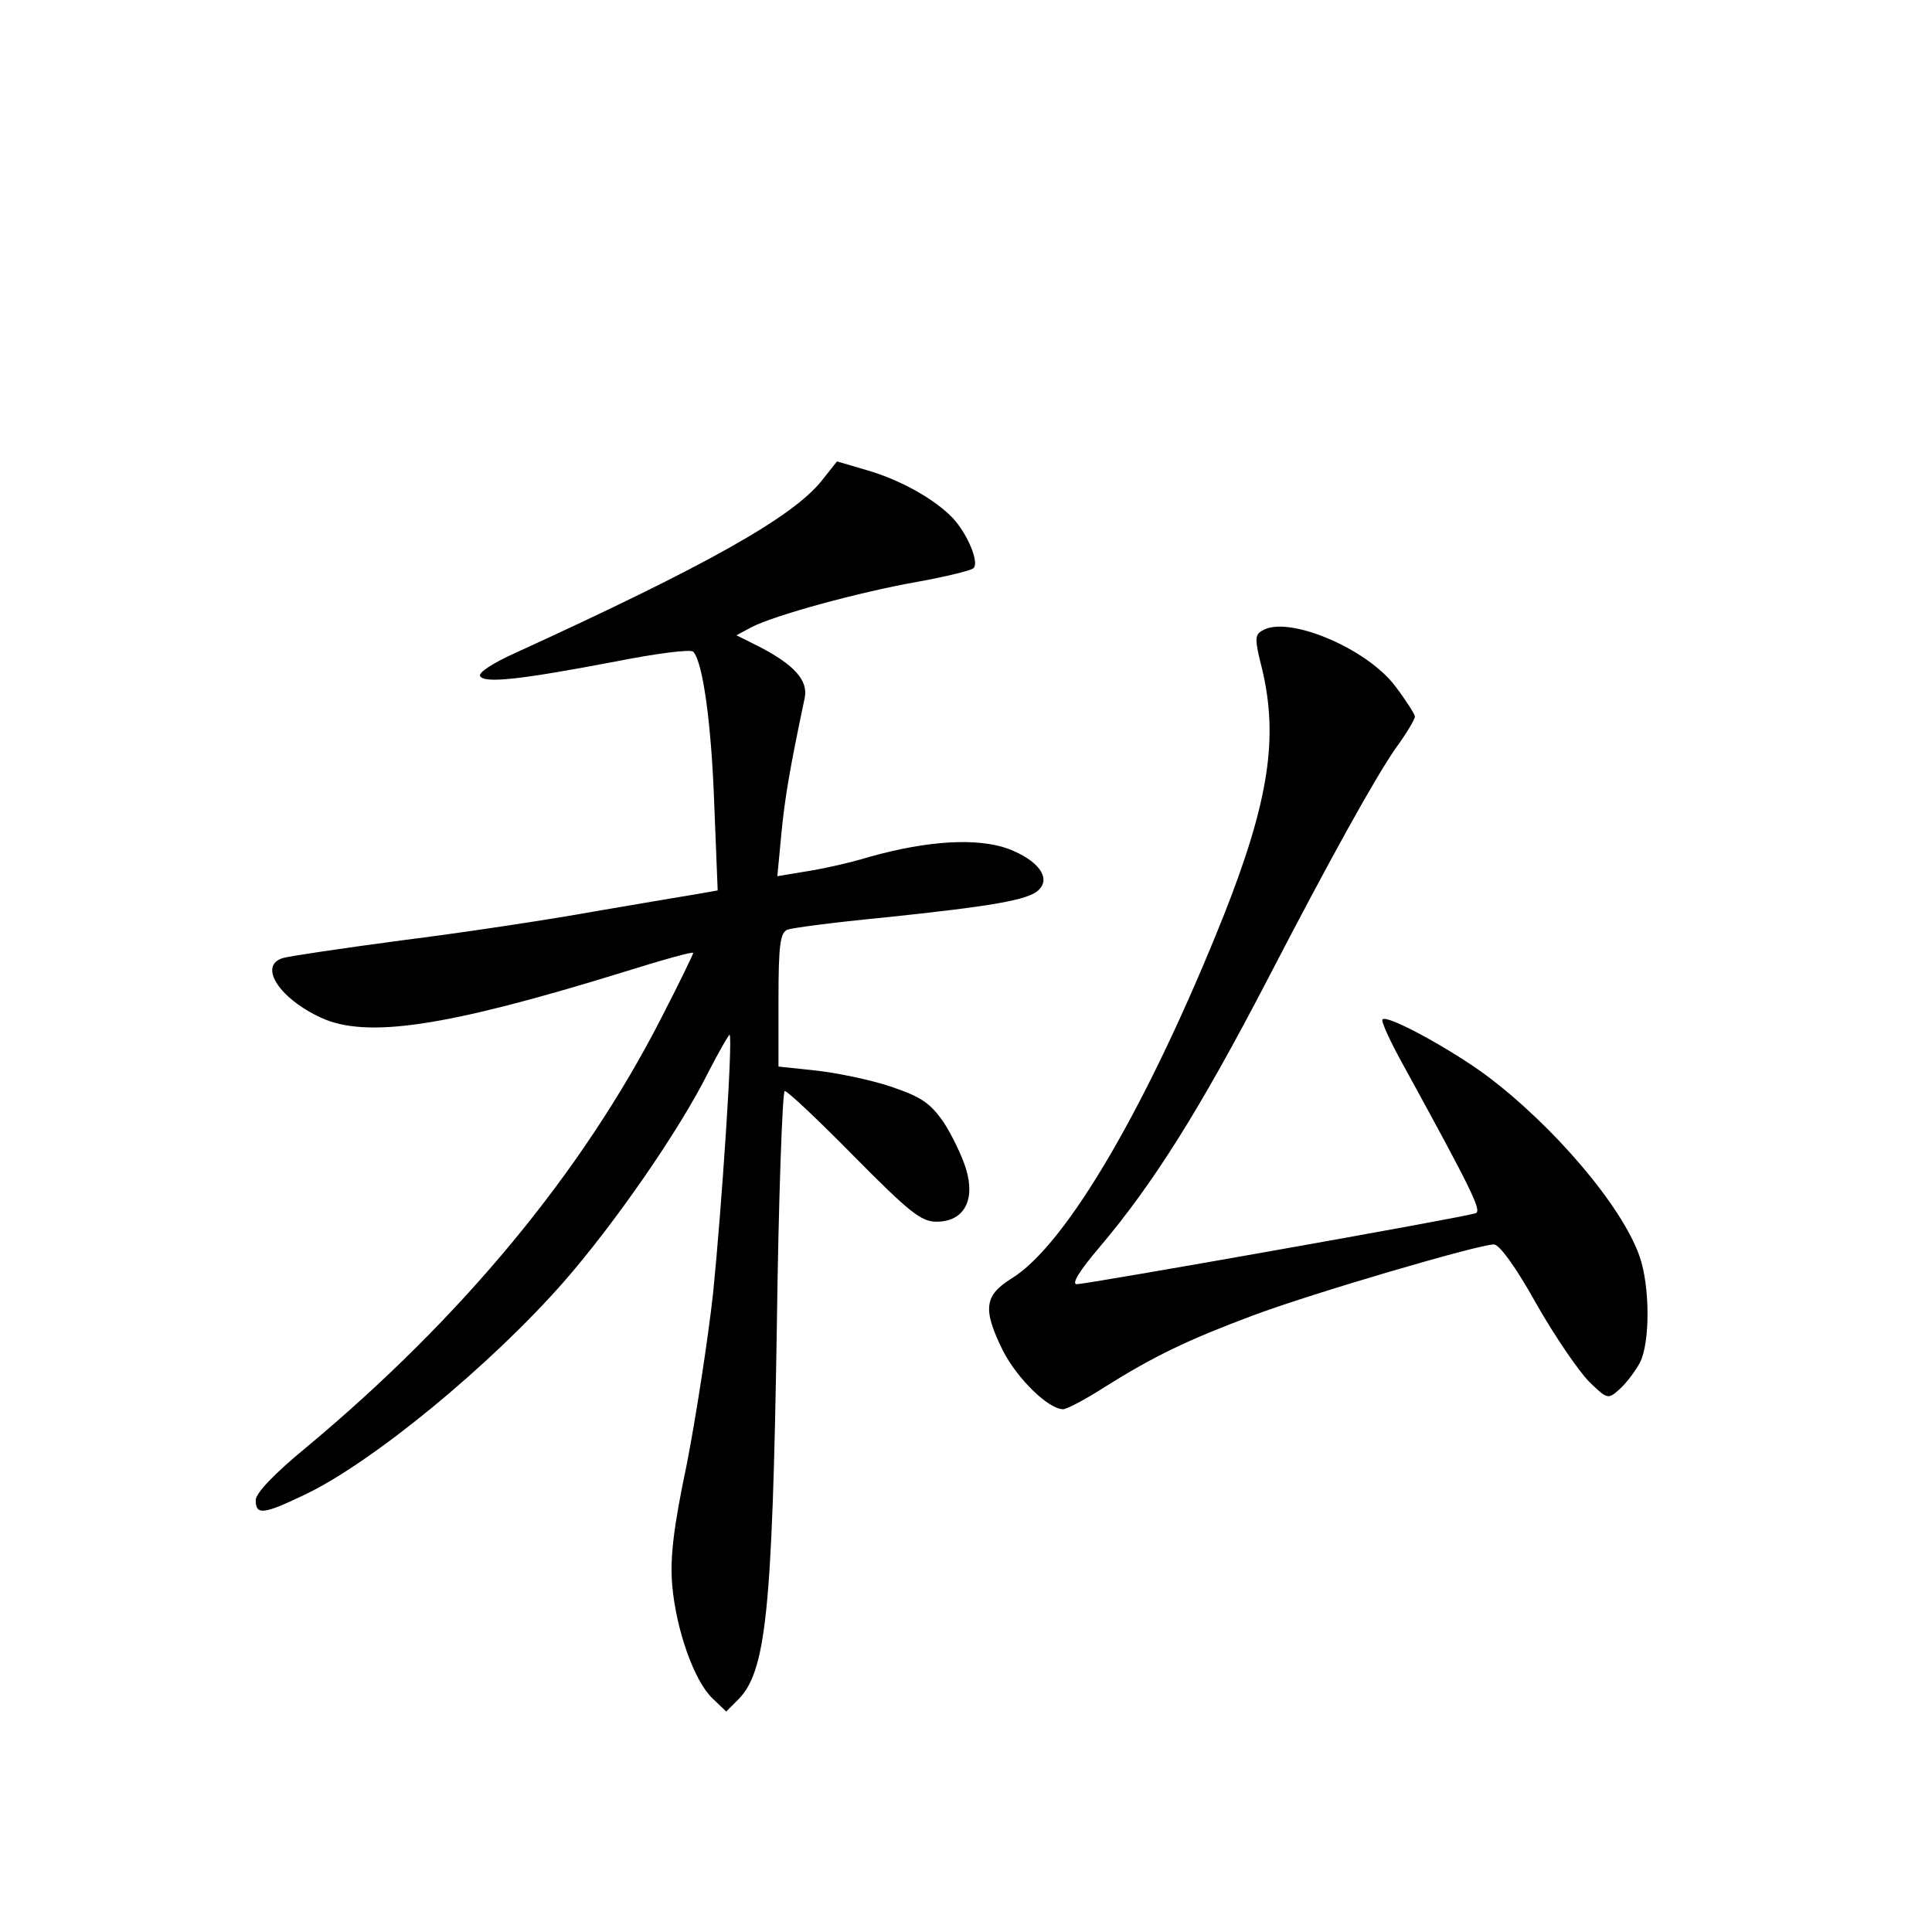 <?xml version="1.0" standalone="no"?>
<!DOCTYPE svg PUBLIC "-//W3C//DTD SVG 20010904//EN"
 "http://www.w3.org/TR/2001/REC-SVG-20010904/DTD/svg10.dtd">
<svg version="1.0" xmlns="http://www.w3.org/2000/svg"
 width="340pt" height="340pt" viewBox="0 0 340 340"
 preserveAspectRatio="xMidYMid meet">
<g transform="translate(0,340) scale(0.1,-0.1)"
fill="#000000" stroke="none">
<path d="M1446 2554 c-51 -64 -202 -149 -539 -303 -40 -18 -66 -35 -62 -41 8
-13 71 -6 239 26 71 14 132 22 136 17 17 -18 32 -127 37 -269 l6 -151 -34 -6
c-19 -3 -101 -17 -183 -31 -83 -15 -236 -38 -340 -51 -105 -14 -199 -28 -208
-31 -44 -13 -7 -71 67 -105 80 -37 220 -16 528 79 70 22 127 38 127 35 0 -2
-25 -54 -56 -114 -139 -272 -351 -528 -626 -757 -56 -46 -88 -80 -88 -92 0
-27 14 -25 85 9 119 56 328 228 457 375 90 103 203 266 254 368 20 39 37 68
38 67 6 -7 -14 -305 -29 -454 -9 -82 -30 -217 -46 -300 -24 -114 -30 -166 -26
-215 7 -79 39 -169 71 -199 l24 -23 21 21 c49 49 60 155 68 649 3 232 10 422
14 422 5 0 60 -52 122 -115 97 -98 118 -115 145 -115 48 0 69 37 52 93 -7 23
-25 60 -40 83 -24 34 -40 44 -93 62 -36 12 -95 24 -131 28 l-66 7 0 117 c0 97
3 119 16 124 8 3 83 13 167 21 191 20 258 31 275 49 22 21 -1 52 -53 72 -54
20 -142 15 -245 -14 -36 -11 -87 -22 -114 -26 l-48 -8 7 74 c6 63 15 116 41
239 7 31 -18 59 -80 91 l-40 20 26 14 c40 21 190 62 292 80 50 9 95 20 99 24
11 9 -10 60 -36 88 -31 33 -93 68 -153 85 l-51 15 -27 -34z"/>
<path d="M2221 2290 c-13 -7 -13 -16 0 -67 29 -121 12 -233 -67 -433 -132
-331 -277 -581 -374 -640 -48 -30 -51 -54 -15 -127 25 -49 80 -103 106 -103 6
0 39 17 73 39 86 54 146 83 261 126 104 39 397 125 424 125 10 0 40 -42 75
-105 33 -58 75 -119 93 -137 32 -31 33 -31 54 -12 11 10 27 31 35 46 18 35 18
135 -1 188 -31 88 -151 229 -270 318 -64 47 -174 107 -182 98 -3 -3 14 -40 38
-83 120 -219 137 -254 126 -258 -18 -7 -685 -125 -702 -125 -10 0 5 24 39 64
96 113 179 246 296 471 113 218 190 356 226 408 19 26 34 51 34 56 0 4 -16 29
-35 54 -51 67 -190 125 -234 97z"/>
</g>
</svg>

